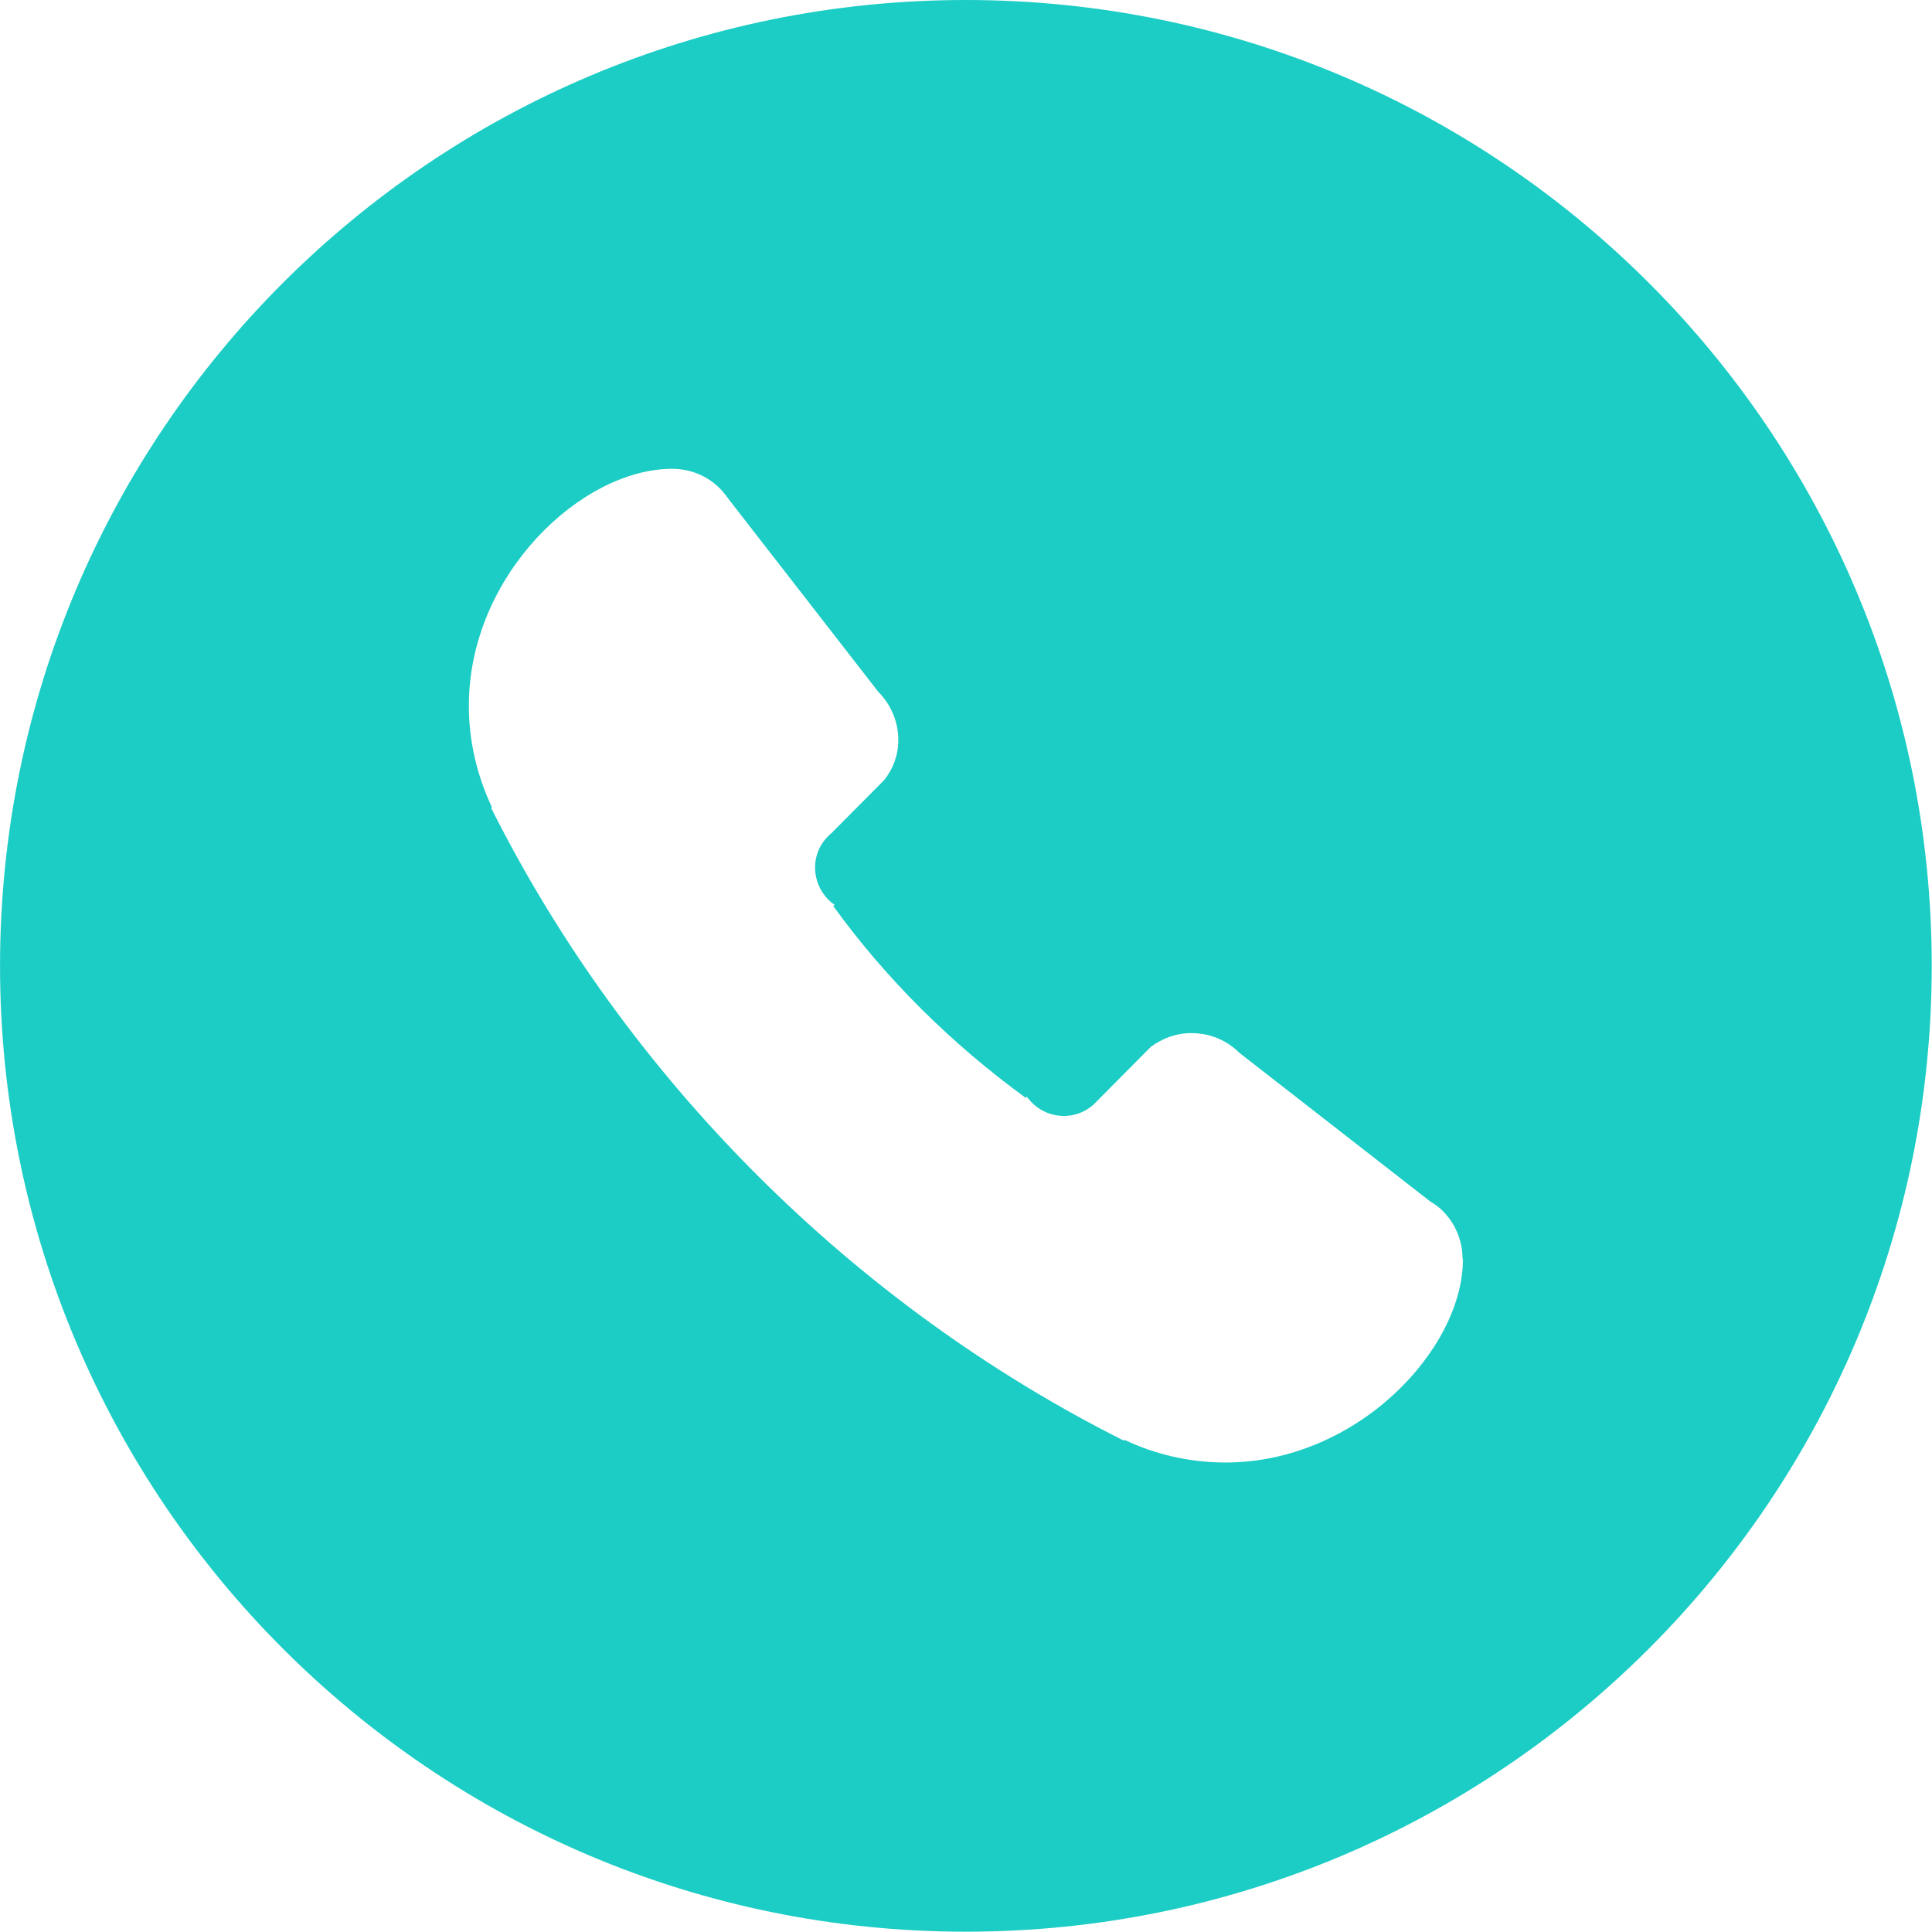 <?xml version="1.0" standalone="no"?><!DOCTYPE svg PUBLIC "-//W3C//DTD SVG 1.1//EN" "http://www.w3.org/Graphics/SVG/1.1/DTD/svg11.dtd"><svg t="1495165820829" class="icon" style="" viewBox="0 0 1024 1024" version="1.1" xmlns="http://www.w3.org/2000/svg" p-id="4377" xmlns:xlink="http://www.w3.org/1999/xlink" width="16" height="16"><defs><style type="text/css"></style></defs><path d="M511.939 0.001c-282.743 0-511.918 229.194-511.918 511.918 0 282.532 229.176 511.918 511.918 511.918 282.744 0 511.919-229.386 511.919-511.918C1023.858 229.195 794.682 0.001 511.939 0.001zM775.379 667.471c0 47.839-56.299 107.695-125.807 107.695-19.093 0-37.416-4.327-53.549-12.018l-0.404 0.404c-143.535-72.065-263.247-191.777-335.312-335.312l0.404-0.384c-7.672-16.343-12.21-34.456-12.21-53.761 0-69.489 59.856-125.614 107.695-125.614 10.056 0 18.9 3.942 25.399 10.441 1.962 1.962 3.538 4.134 5.114 6.307l78.757 101.388c6.499 6.499 10.653 15.555 10.653 25.592 0 8.076-2.769 15.363-7.499 21.266l-27.957 28.149c-5.307 4.346-8.653 10.845-8.653 18.113 0 8.268 4.115 15.575 10.421 19.9-0.385 0.192-0.576 0.385-0.769 0.597 28.341 39.167 62.99 73.238 102.176 101.792 0-0.404 0.192-0.597 0.384-0.808 4.346 6.115 11.421 10.249 19.689 10.249 7.096 0 13.383-3.154 17.728-8.076l28.341-28.553c6.114-4.518 13.402-7.269 21.458-7.269 10.056 0 18.92 3.922 25.42 10.422l101.387 78.948c2.366 1.385 4.538 2.961 6.499 4.923 6.5 6.499 10.441 15.575 10.441 25.419l0.192 0L775.379 667.471z" p-id="4378" fill="#1bcdc4"></path></svg>